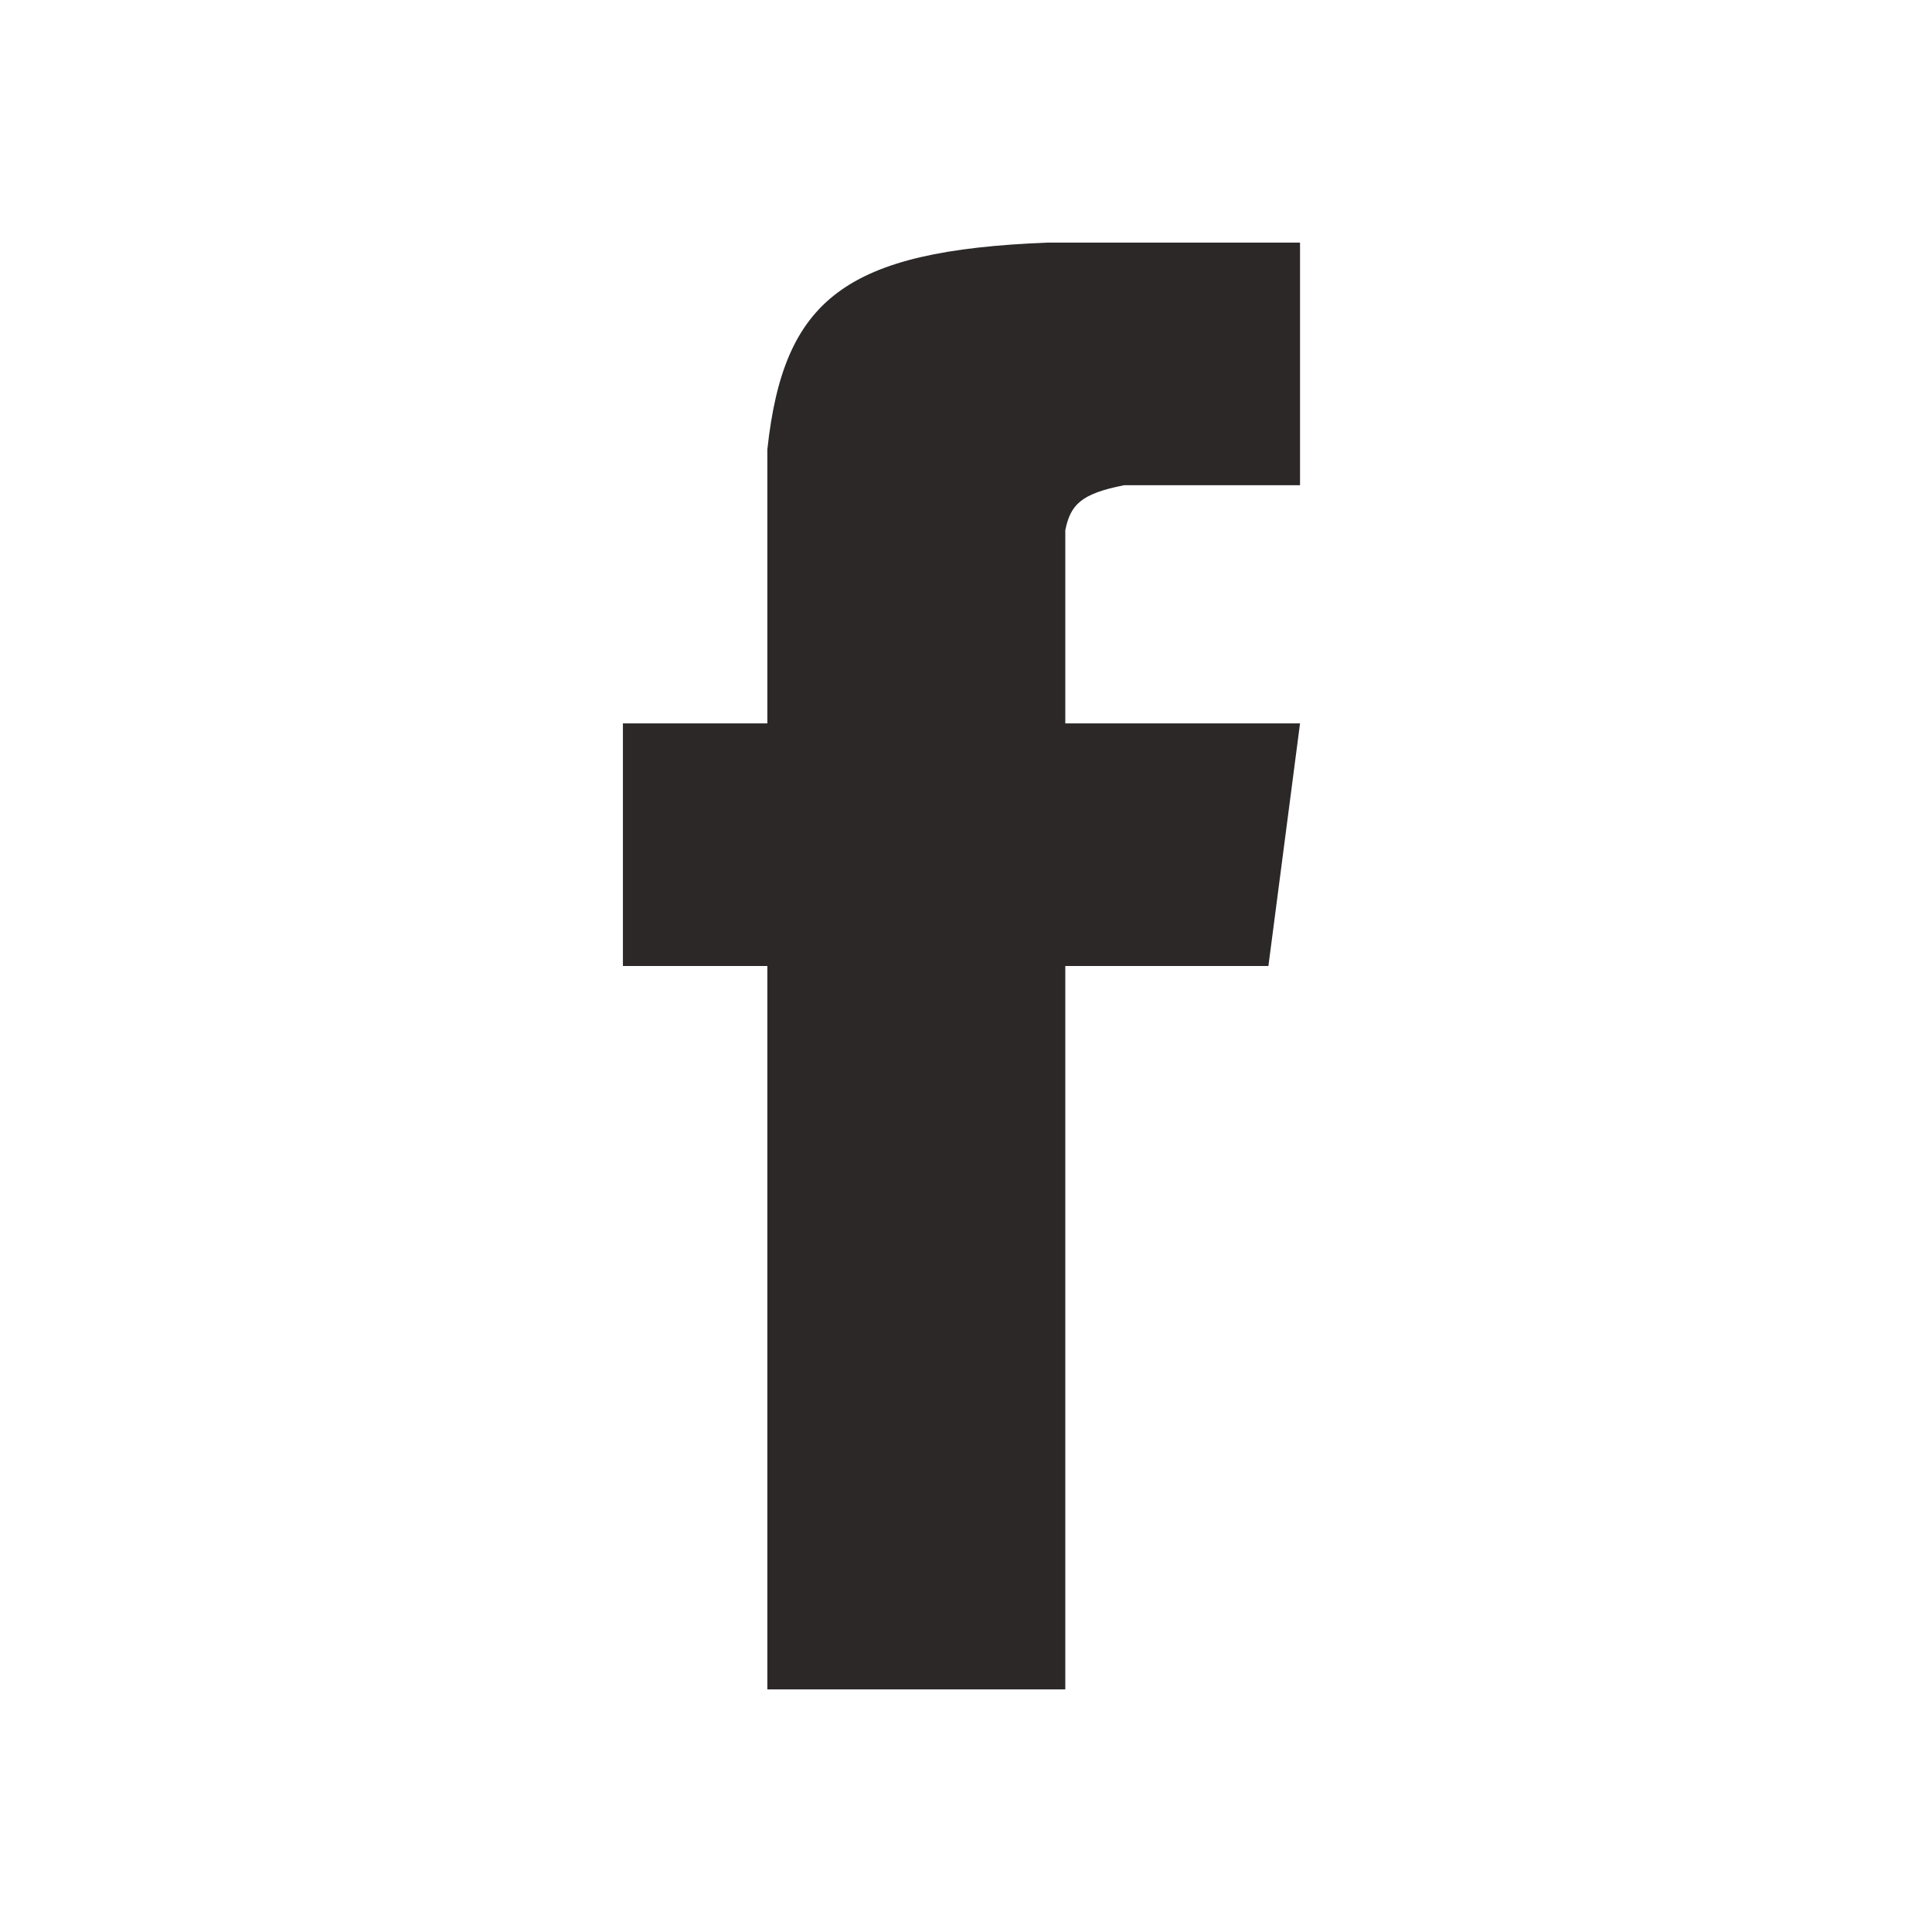 <svg width="38" height="38" viewBox="0 0 38 38" fill="none" xmlns="http://www.w3.org/2000/svg">
<path d="M20.953 33.228H15.093V19H12.252V14.228H15.093V8.837C15.414 5.881 16.622 4.93 20.598 4.772H25.57V9.544H22.107C21.259 9.712 21.056 9.927 20.953 10.428V14.228H25.57L24.948 19H20.953V33.228Z" fill="#2C2828"/>
</svg>
